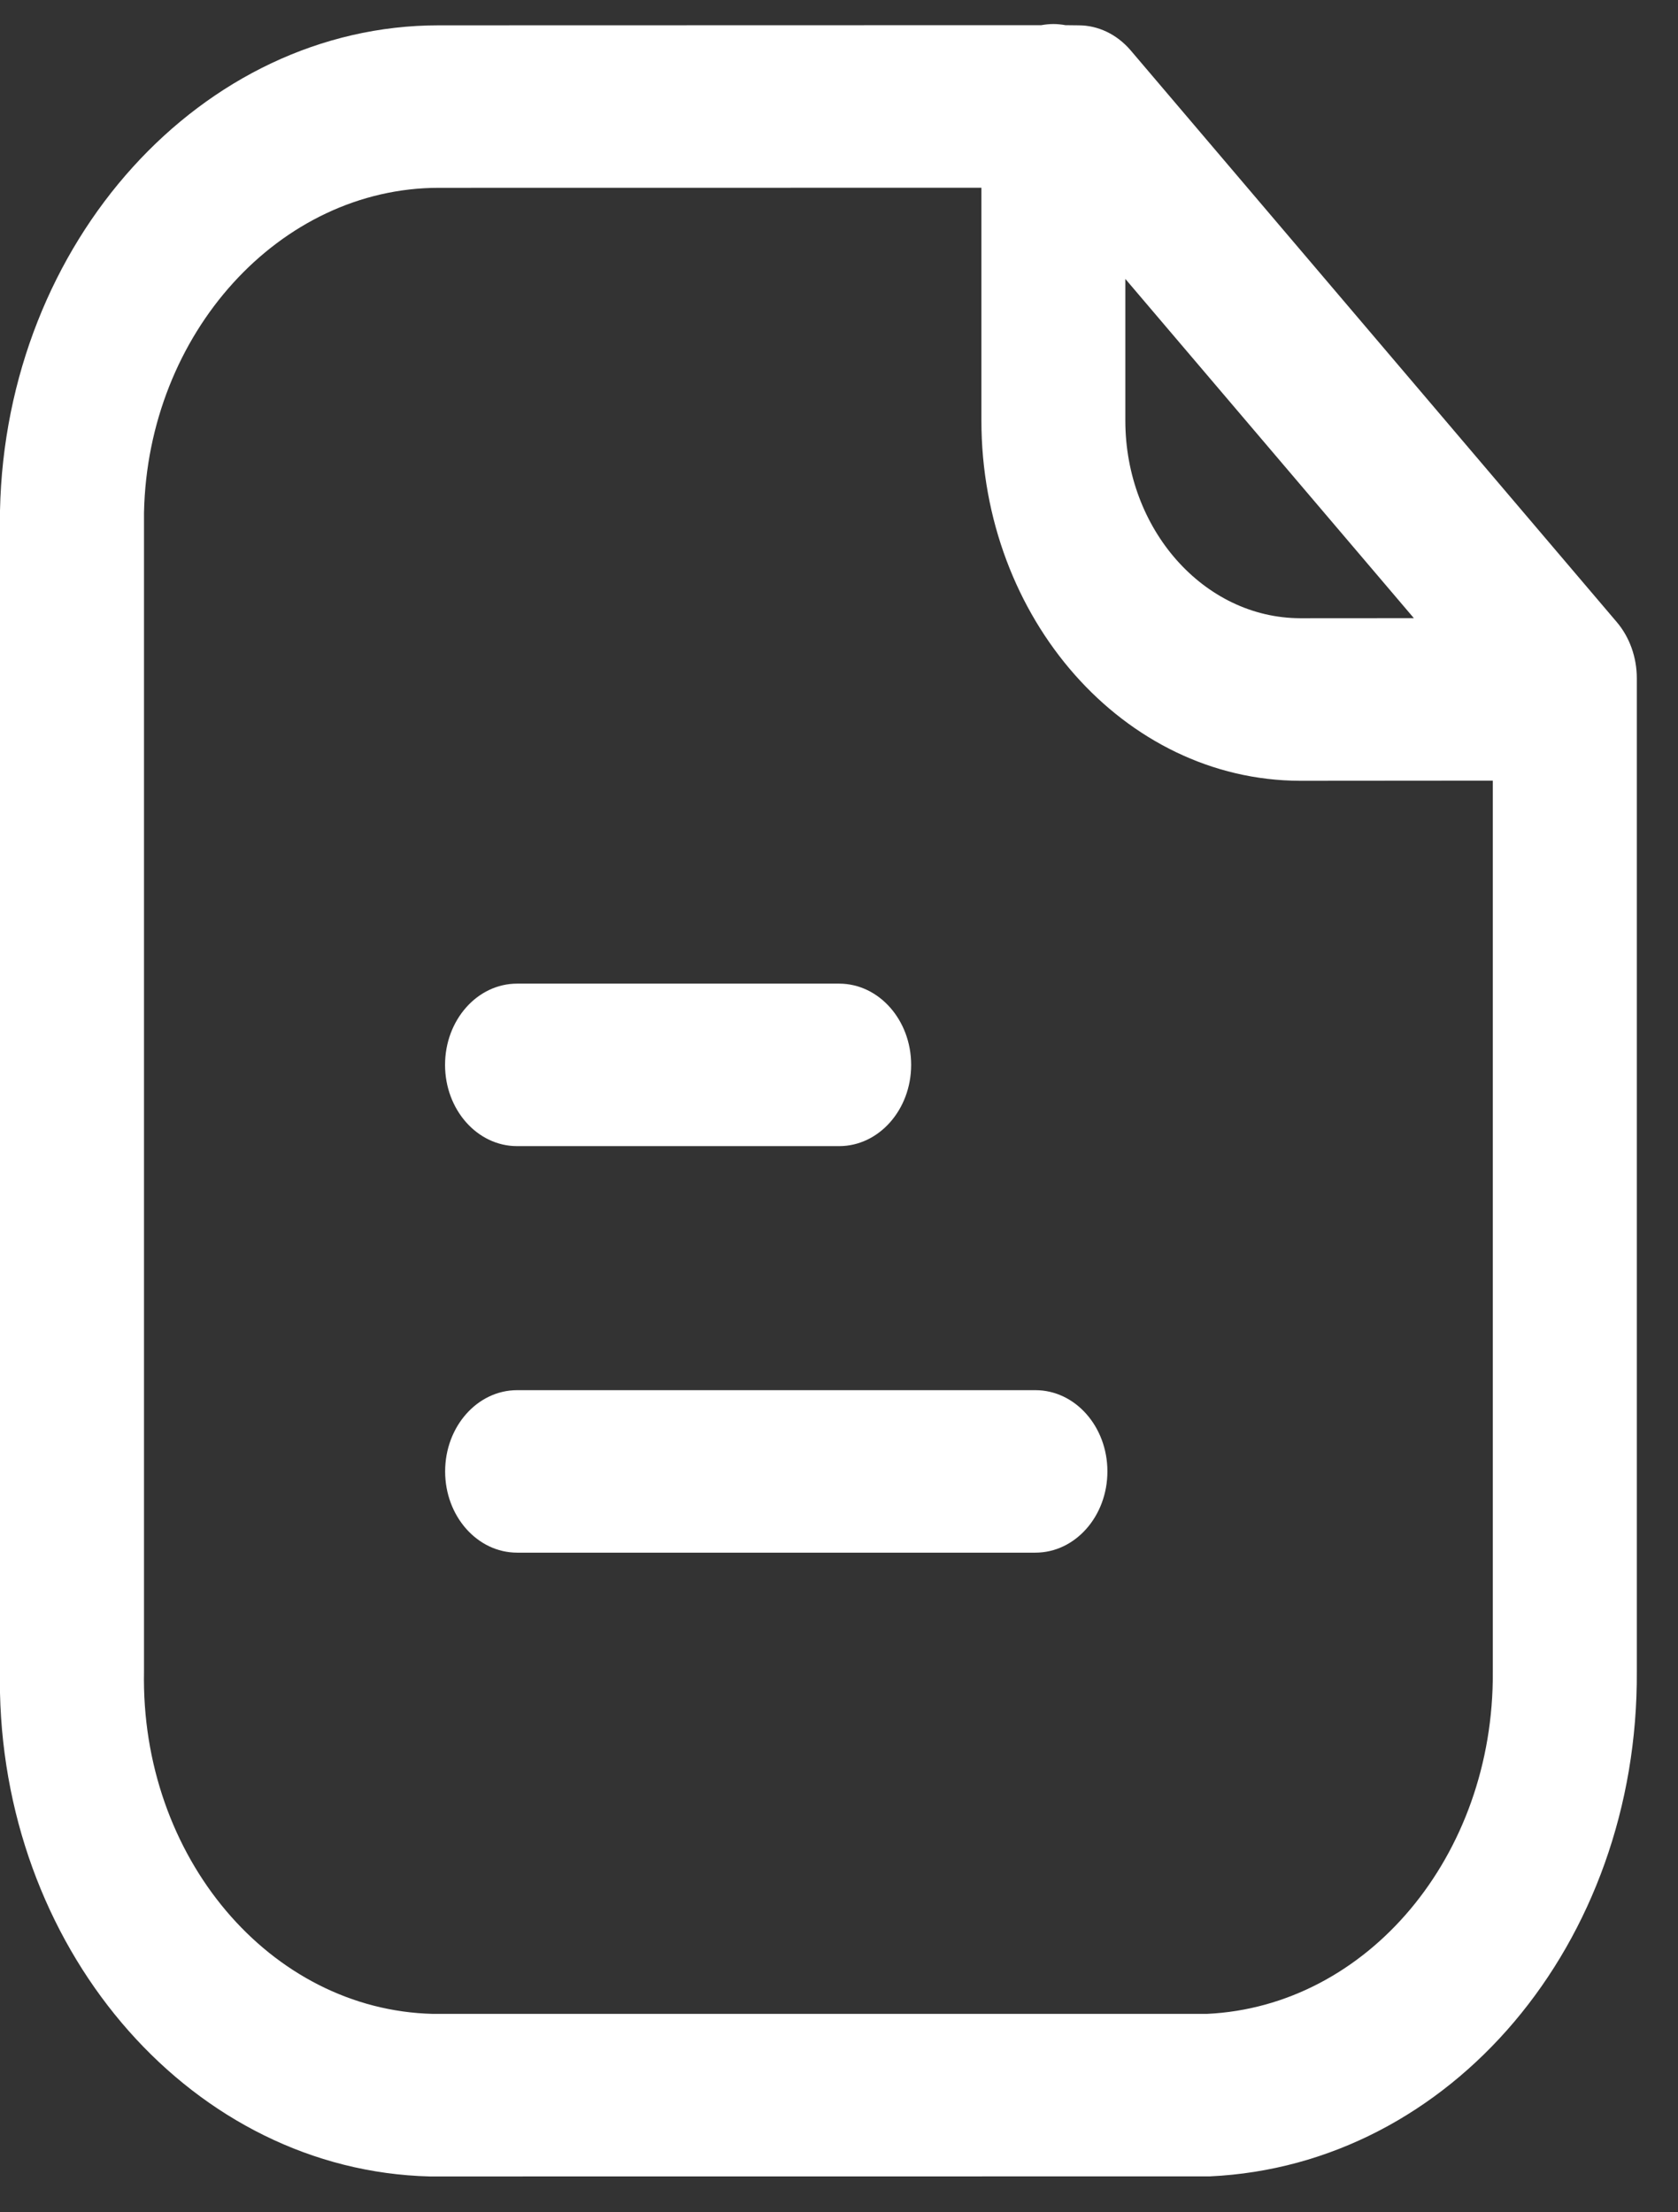 <svg width="22" height="29" viewBox="0 0 22 29" fill="none" xmlns="http://www.w3.org/2000/svg">
<rect x="0" y="0" width="22" height="29" fill="#333333" stroke="none"/>
<path fill-rule="evenodd" clip-rule="evenodd" d="M13.811 0.315C13.865 0.315 13.918 0.321 13.969 0.33L14.141 0.332C14.398 0.332 14.643 0.45 14.822 0.658L21.196 8.153C21.365 8.351 21.46 8.616 21.46 8.89V21.909C21.482 25.472 19.023 28.384 15.861 28.529L5.632 28.53C2.548 28.451 0.076 25.637 0 22.192L0 6.693C0.073 3.169 2.652 0.332 5.751 0.332L13.652 0.33C13.704 0.321 13.757 0.315 13.811 0.315ZM12.867 2.461L5.754 2.462C3.668 2.462 1.937 4.368 1.888 6.719V21.909C1.841 24.342 3.54 26.346 5.674 26.399H15.823C17.923 26.302 19.587 24.332 19.572 21.917L19.572 10.233L17.042 10.235C14.739 10.228 12.867 8.109 12.867 5.512L12.867 2.461ZM13.575 18.223C14.097 18.223 14.519 18.7 14.519 19.288C14.519 19.876 14.097 20.353 13.575 20.353H6.78C6.259 20.353 5.836 19.876 5.836 19.288C5.836 18.7 6.259 18.223 6.78 18.223H13.575ZM11.002 12.894C11.523 12.894 11.946 13.371 11.946 13.959C11.946 14.547 11.523 15.024 11.002 15.024H6.779C6.258 15.024 5.835 14.547 5.835 13.959C5.835 13.371 6.258 12.894 6.779 12.894H11.002ZM14.754 3.656L14.754 5.512C14.754 6.938 15.783 8.1 17.045 8.104L18.537 8.103L14.754 3.656Z" fill="white"/>
</svg>
